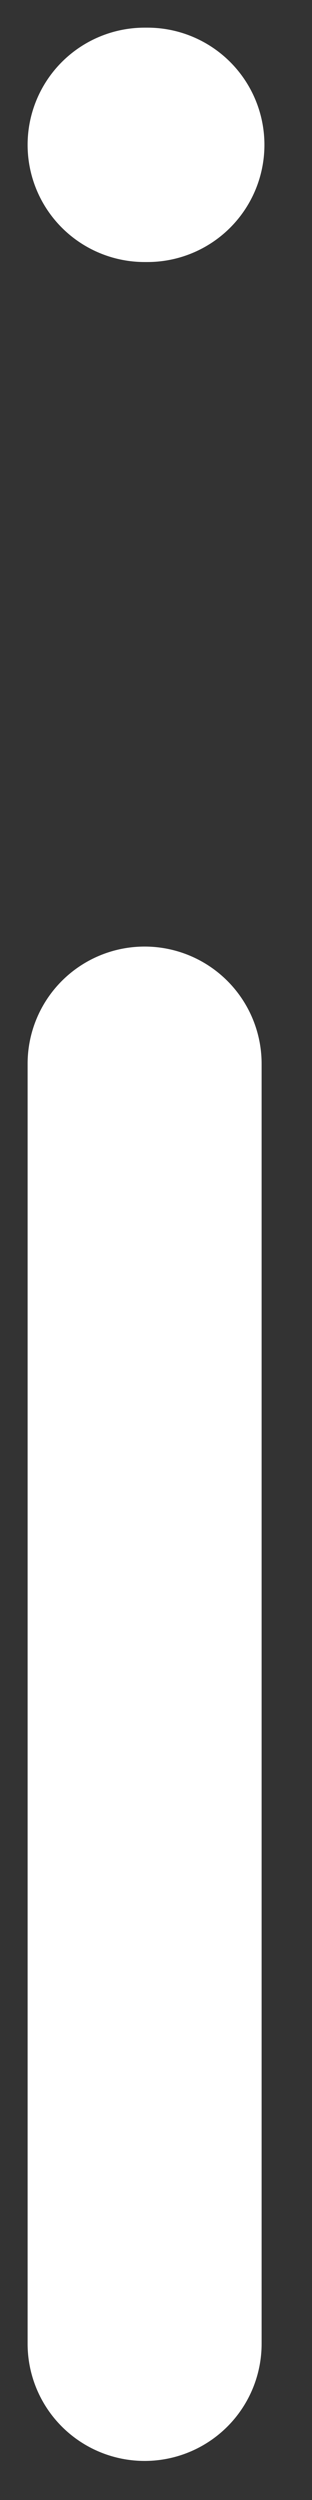 <svg width="2" height="16" viewBox="0 0 2 16" fill="none" xmlns="http://www.w3.org/2000/svg">
<rect x="0" y="0" width="2" height="16" fill="#333333" stroke="none"/>
<path d="M0.927 15V6.808" stroke="white" stroke-width="1.5" stroke-linecap="round" stroke-linejoin="round"/>
<path d="M0.927 0.927H0.945" stroke="white" stroke-width="1.5" stroke-linecap="round" stroke-linejoin="round"/>
</svg>
